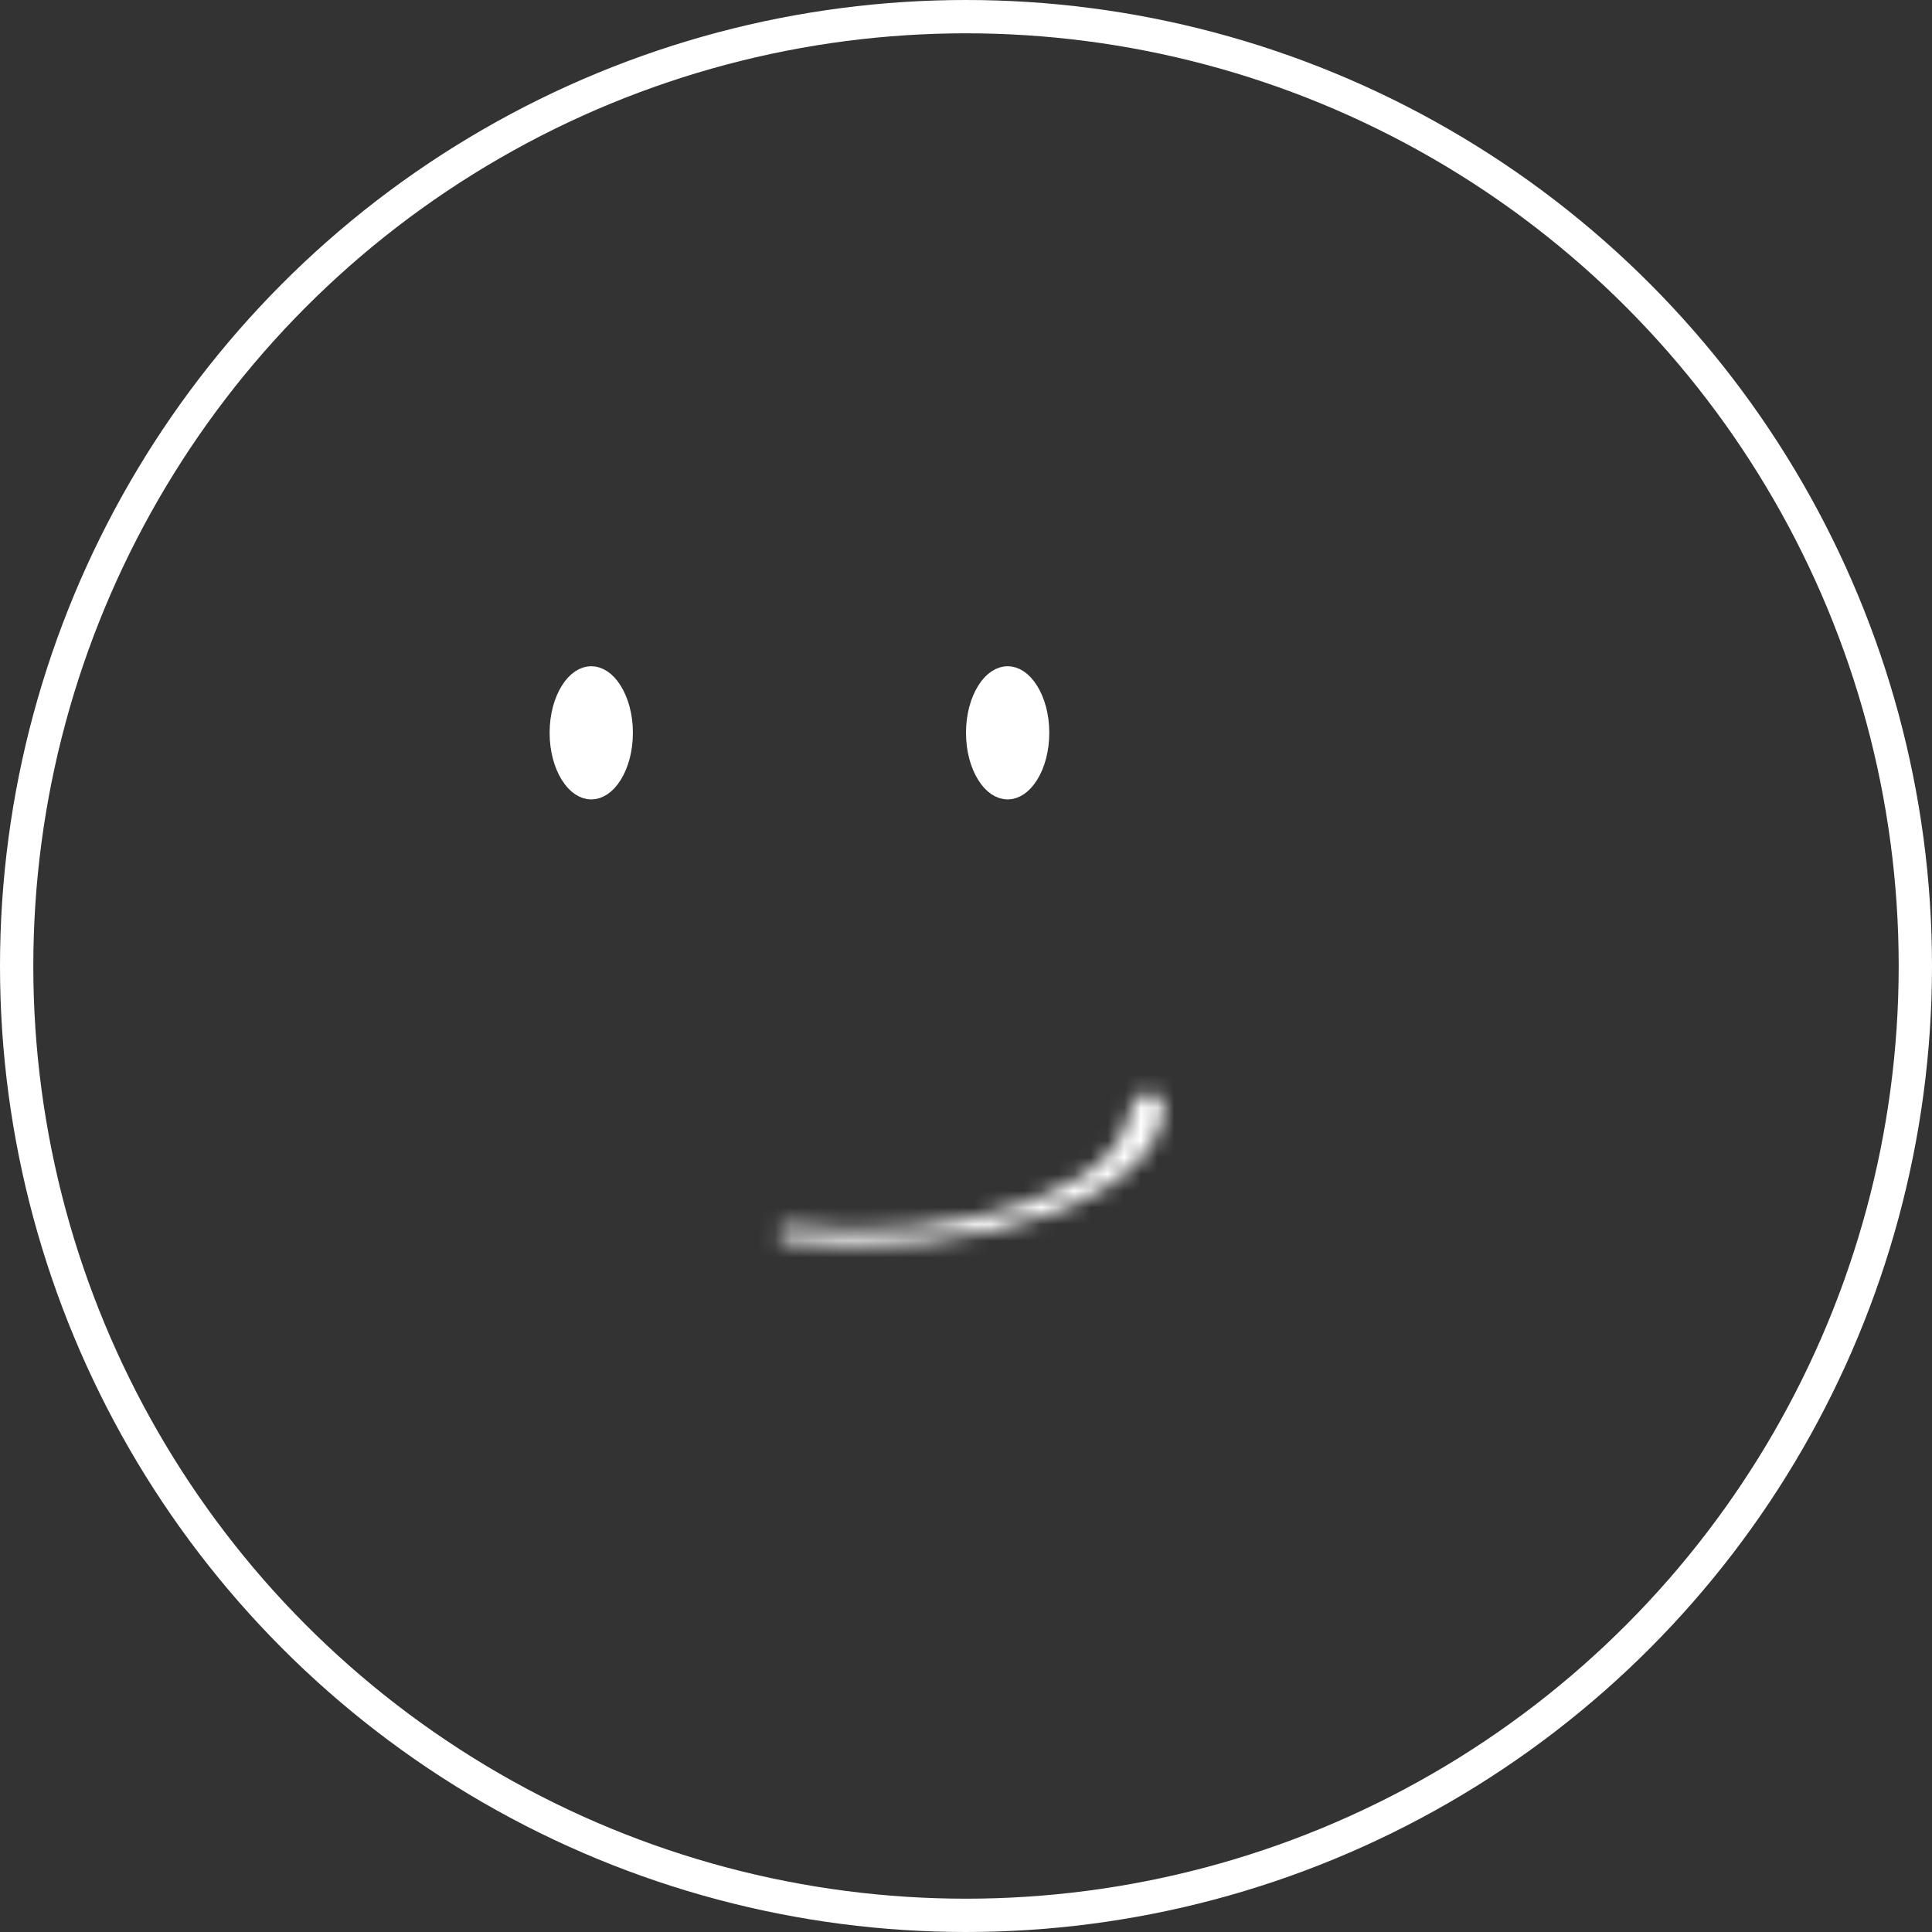 <svg width="116" height="116" viewBox="0 0 116 116" fill="none" xmlns="http://www.w3.org/2000/svg">
<rect x="0" y="0" width="116" height="116" fill="#333333" stroke="none"/>
<circle cx="58" cy="58" r="57" stroke="white" stroke-width="2"/>
<path d="M37 44C37 44.947 36.758 45.757 36.42 46.298C36.073 46.854 35.721 47 35.5 47C35.279 47 34.927 46.854 34.58 46.298C34.242 45.757 34 44.947 34 44C34 43.053 34.242 42.243 34.58 41.702C34.927 41.146 35.279 41 35.5 41C35.721 41 36.073 41.146 36.42 41.702C36.758 42.243 37 43.053 37 44Z" fill="white" stroke="white" stroke-width="2"/>
<path d="M62 44C62 44.947 61.758 45.757 61.42 46.298C61.073 46.854 60.721 47 60.5 47C60.279 47 59.927 46.854 59.58 46.298C59.242 45.757 59 44.947 59 44C59 43.053 59.242 42.243 59.58 41.702C59.927 41.146 60.279 41 60.5 41C60.721 41 61.073 41.146 61.42 41.702C61.758 42.243 62 43.053 62 44Z" fill="white" stroke="white" stroke-width="2"/>
<mask id="path-4-inside-1_2717_1794" fill="white">
<path d="M68.95 65.615C69.437 65.594 69.883 65.929 69.879 66.416C69.869 67.495 69.401 68.566 68.494 69.568C67.352 70.83 65.55 71.947 63.244 72.82C60.937 73.694 58.197 74.298 55.26 74.581C52.571 74.84 49.792 74.822 47.127 74.531C46.782 74.493 46.6 74.108 46.784 73.814C46.883 73.657 47.064 73.572 47.248 73.594C49.727 73.891 52.328 73.921 54.839 73.679C57.453 73.428 59.893 72.89 61.945 72.112C63.998 71.335 65.602 70.341 66.618 69.218C67.306 68.457 67.71 67.652 67.82 66.836C67.902 66.226 68.335 65.642 68.95 65.615Z"/>
</mask>
<path d="M68.95 65.615C69.437 65.594 69.883 65.929 69.879 66.416C69.869 67.495 69.401 68.566 68.494 69.568C67.352 70.83 65.55 71.947 63.244 72.82C60.937 73.694 58.197 74.298 55.26 74.581C52.571 74.84 49.792 74.822 47.127 74.531C46.782 74.493 46.6 74.108 46.784 73.814C46.883 73.657 47.064 73.572 47.248 73.594C49.727 73.891 52.328 73.921 54.839 73.679C57.453 73.428 59.893 72.89 61.945 72.112C63.998 71.335 65.602 70.341 66.618 69.218C67.306 68.457 67.71 67.652 67.82 66.836C67.902 66.226 68.335 65.642 68.95 65.615Z" fill="white" stroke="white" stroke-width="4" mask="url(#path-4-inside-1_2717_1794)"/>
</svg>
